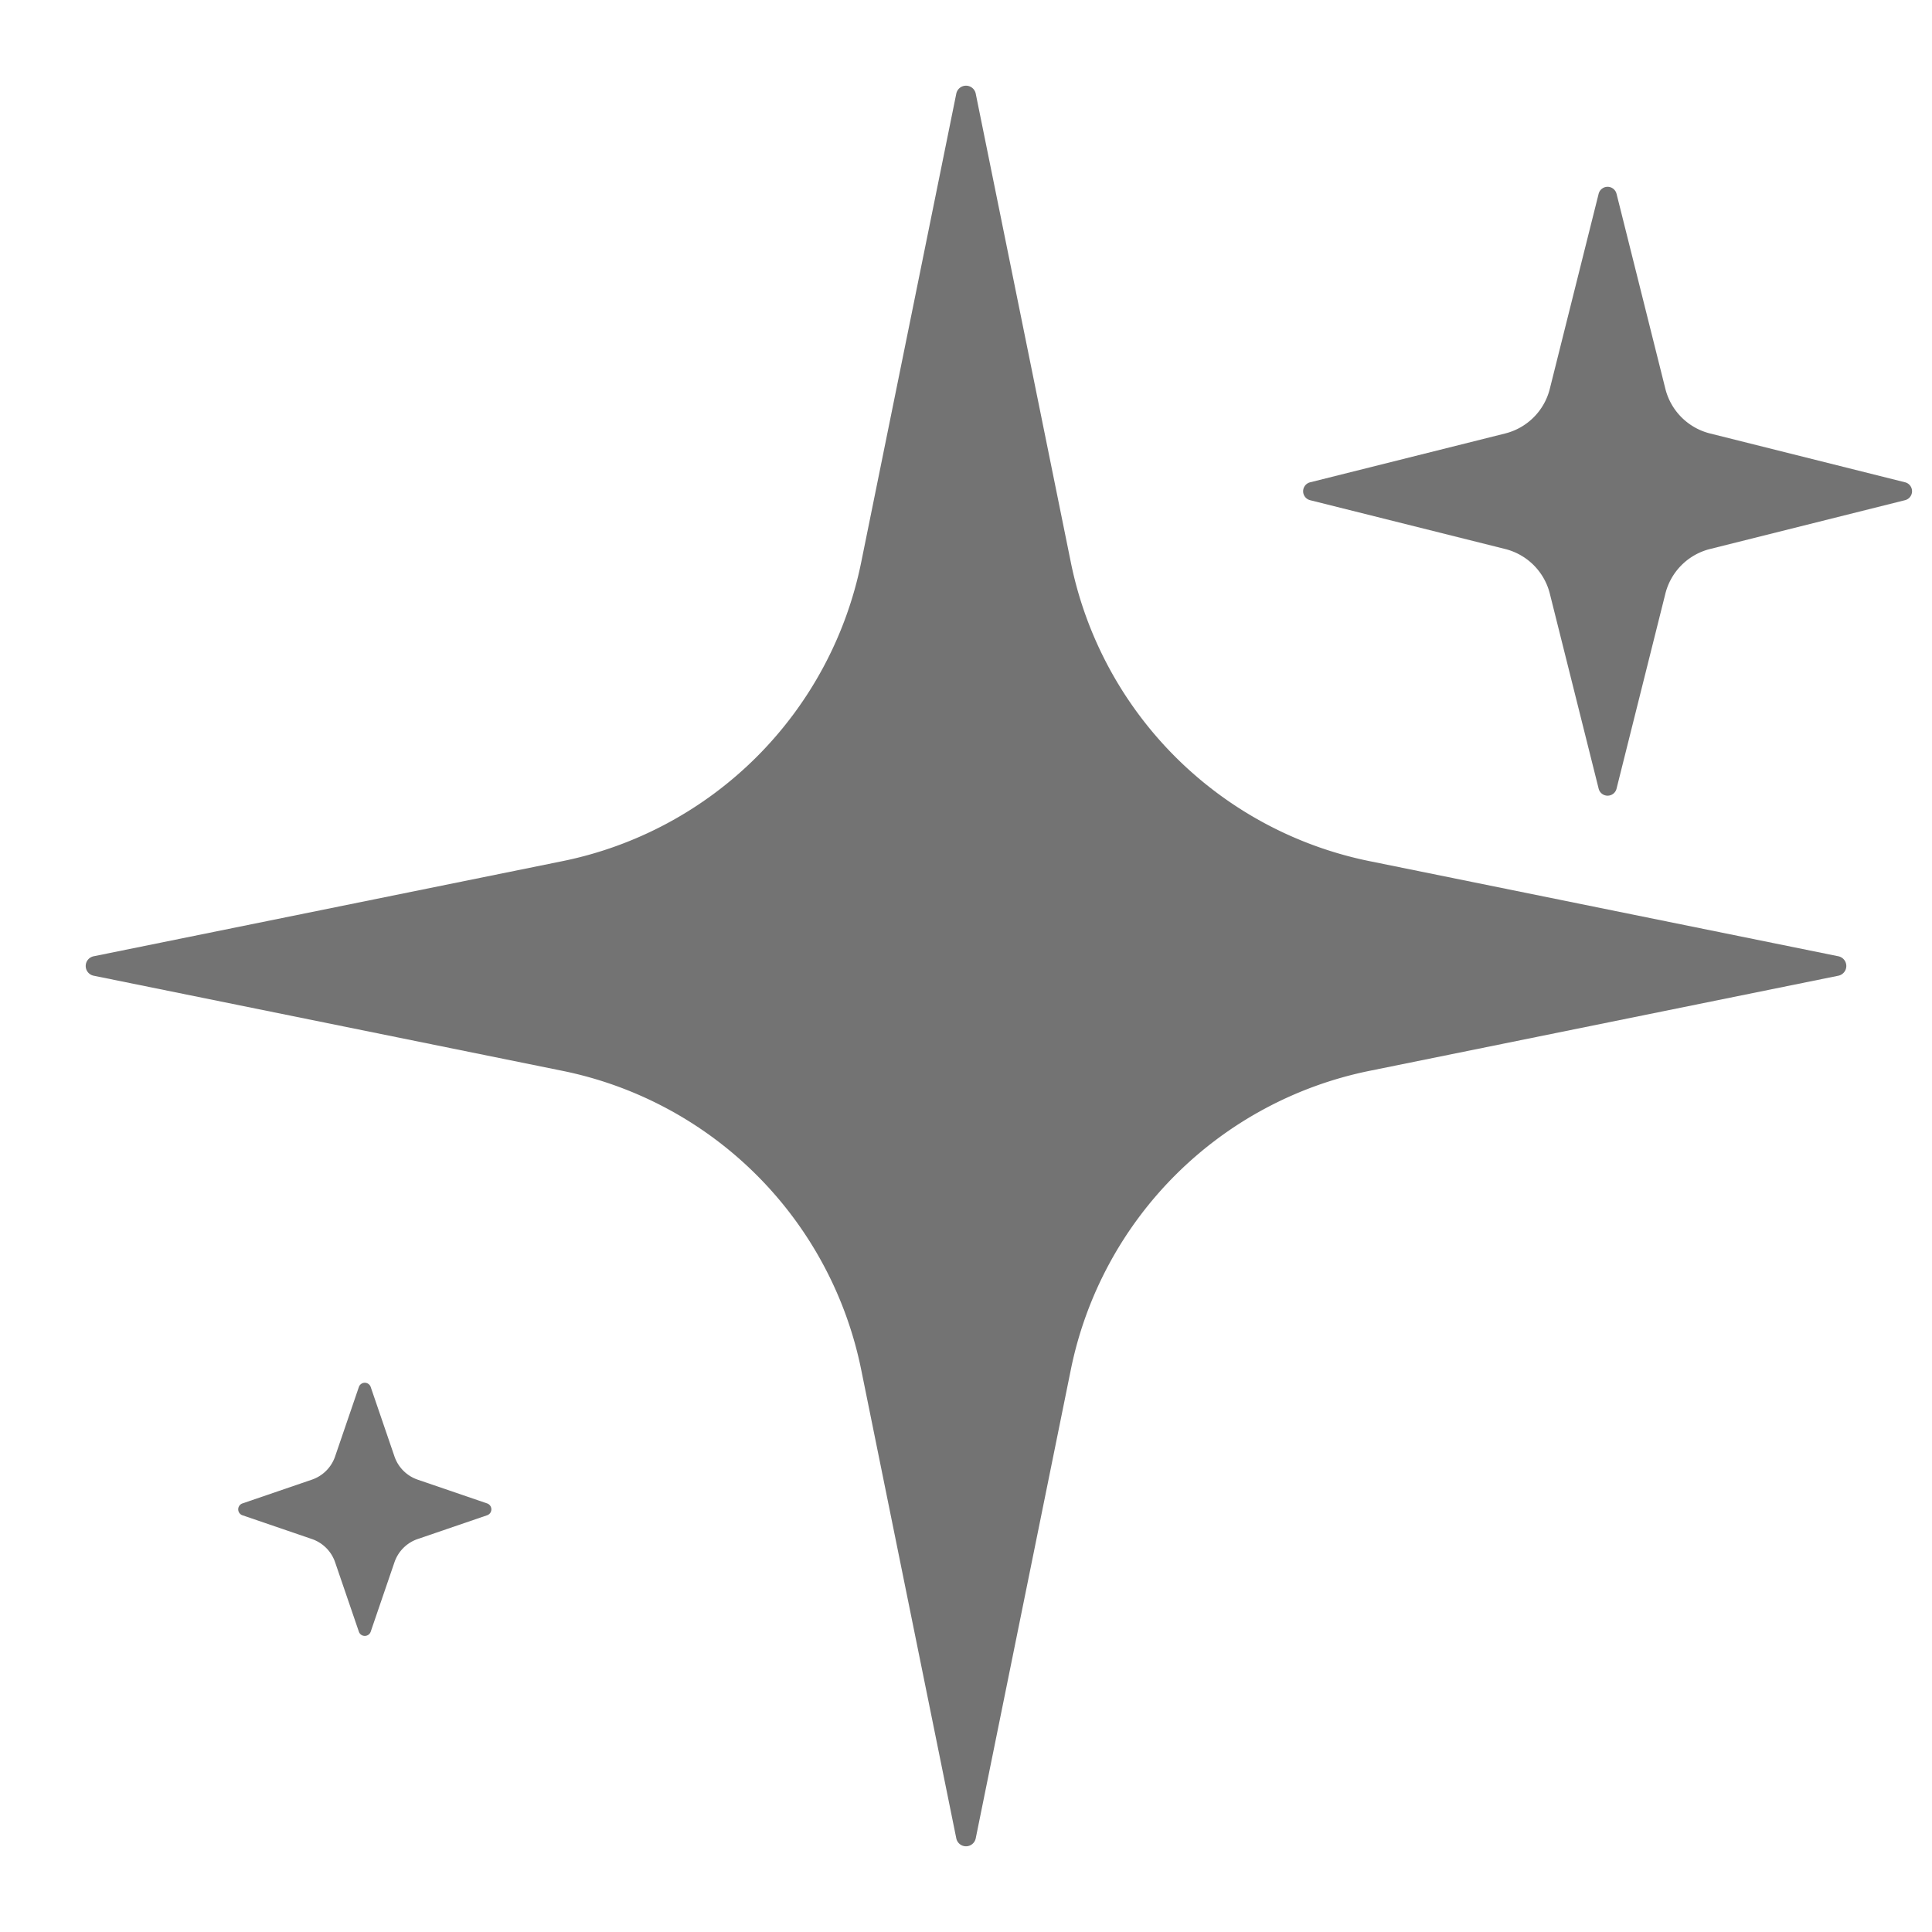 <?xml version="1.0" encoding="UTF-8" standalone="no"?>
<!-- Created with Inkscape (http://www.inkscape.org/) -->

<svg
   width="120"
   height="120"
   viewBox="0 0 120 120"
   version="1.1"
   id="svg5"
   xml:space="preserve"
   xmlns="http://www.w3.org/2000/svg"
   xmlns:svg="http://www.w3.org/2000/svg"
   xmlns:rdf="http://www.w3.org/1999/02/22-rdf-syntax-ns#"
   xmlns:cc="http://creativecommons.org/ns#"><defs
     id="defs2" /><g
     id="layer1"
     transform="translate(-130)"><path
       id="path17671"
       style="display:inline;fill:#737373;fill-opacity:1;stroke-width:9.235;paint-order:stroke fill markers"
       d="m 190.604,5.815 5.907,29.112 a 23.761,23.761 45 0 0 18.562,18.562 l 29.112,5.907 a 0.616,0.616 90 0 1 0,1.207 l -29.112,5.907 a 23.761,23.761 135 0 0 -18.562,18.562 l -5.907,29.112 a 0.616,0.616 1.1580801e-5 0 1 -1.207,0 l -5.907,-29.112 a 23.761,23.761 45 0 0 -18.562,-18.562 l -29.112,-5.907 a 0.616,0.616 90 0 1 0,-1.207 l 29.112,-5.907 a 23.761,23.761 135 0 0 18.562,-18.562 l 5.907,-29.112 a 0.616,0.616 1.1580801e-5 0 1 1.207,2e-7 z" /><path
       style="display:inline;fill:#737373;fill-opacity:1;stroke-width:6.244;paint-order:stroke fill markers"
       id="path17673"
       d="m 221.418,24.511 2.654,10.601 a 3.336,3.336 45 0 0 2.426,2.426 l 10.601,2.654 a 0.501,0.501 90 0 1 0,0.971 l -10.601,2.654 a 3.336,3.336 135 0 0 -2.426,2.426 l -2.654,10.601 a 0.501,0.501 1.4684271e-6 0 1 -0.971,0 l -2.654,-10.601 a 3.336,3.336 45 0 0 -2.426,-2.426 L 204.765,41.164 a 0.501,0.501 90 0 1 0,-0.971 l 10.601,-2.654 a 3.336,3.336 135 0 0 2.426,-2.426 l 2.654,-10.601 a 0.501,0.501 1.4684267e-6 0 1 0.971,0 z"
       transform="matrix(1.143,0,0,1.143,-22.675,-15.983)" /><path
       style="display:inline;fill:#737373;fill-opacity:1;stroke-width:6.244;paint-order:stroke fill markers"
       id="path17675"
       d="m 221.58,27.273 2.605,7.612 a 4.082,4.082 45 0 0 2.54,2.54 l 7.612,2.605 a 0.685,0.685 90 0 1 0,1.295 l -7.612,2.605 a 4.082,4.082 135 0 0 -2.54,2.54 l -2.605,7.612 a 0.685,0.685 1.5744611e-6 0 1 -1.295,0 l -2.605,-7.612 a 4.082,4.082 45 0 0 -2.54,-2.54 l -7.612,-2.605 a 0.685,0.685 90 0 1 0,-1.295 l 7.612,-2.605 a 4.082,4.082 135 0 0 2.54,-2.54 l 2.605,-7.612 a 0.685,0.685 1.5744611e-6 0 1 1.295,0 z"
       transform="matrix(0.567,0,0,0.567,27.389,70.684)" /></g></svg>
